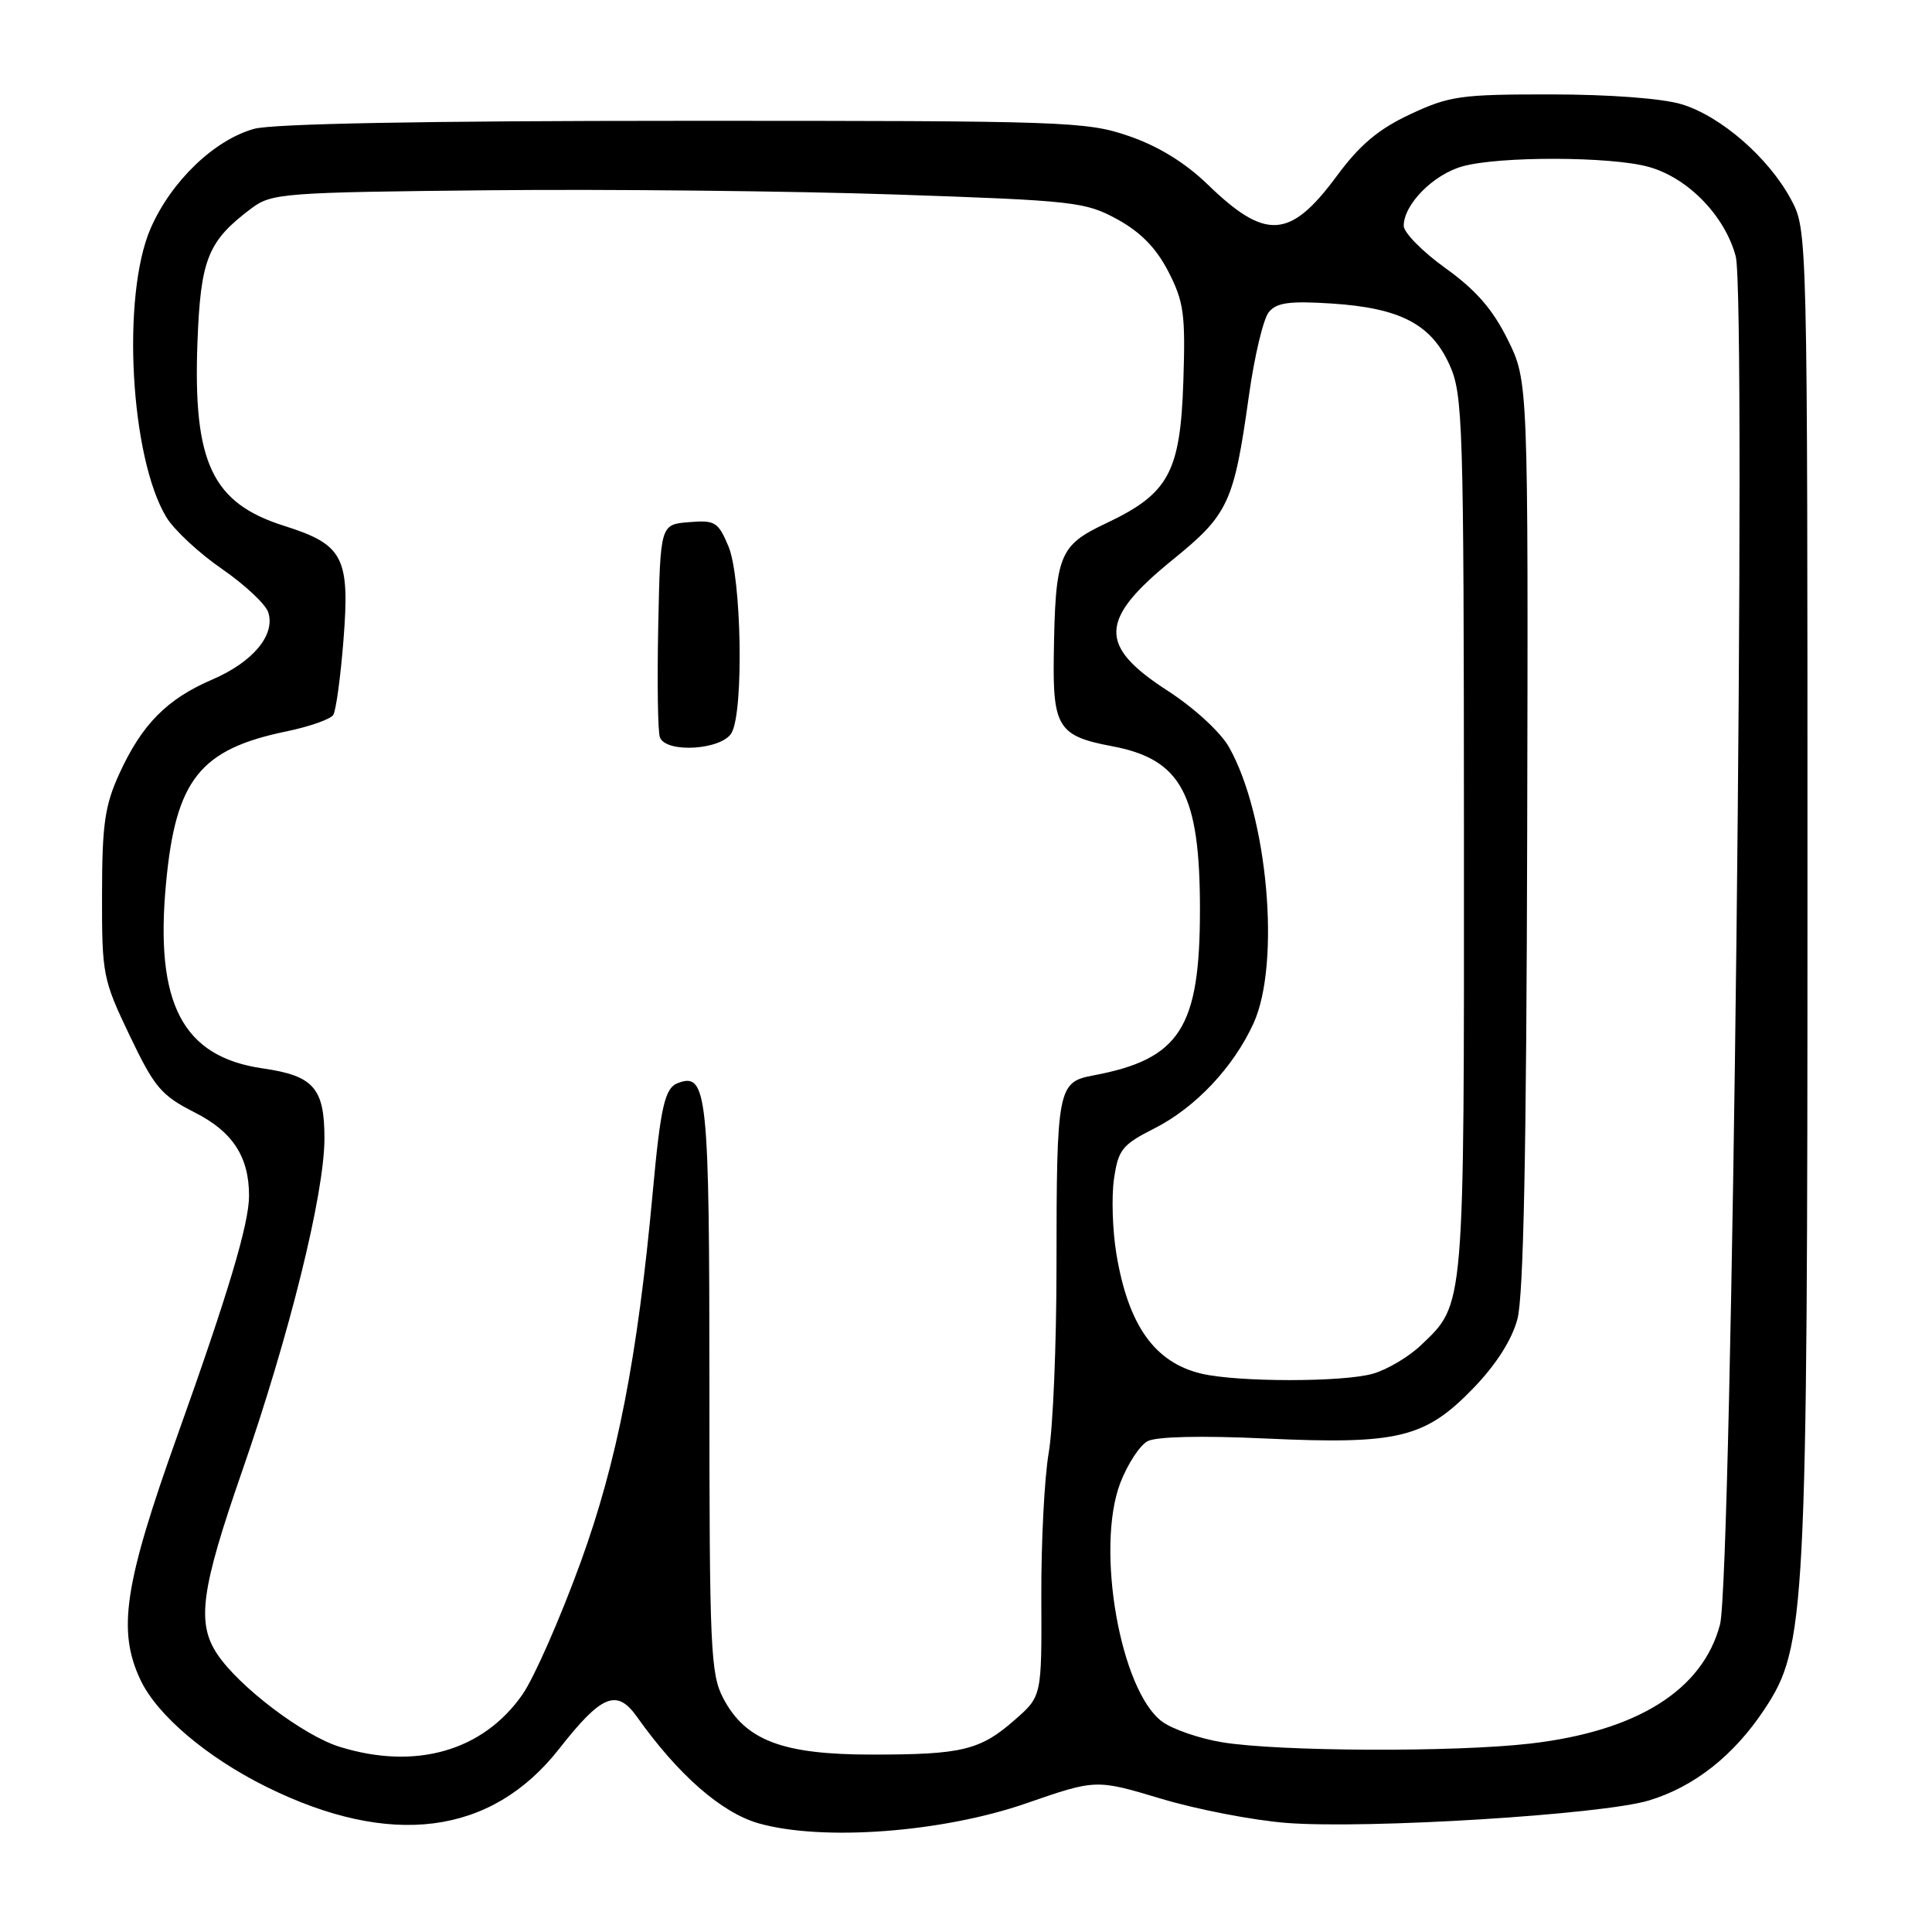 <?xml version="1.0" encoding="UTF-8" standalone="no"?>
<!DOCTYPE svg PUBLIC "-//W3C//DTD SVG 1.1//EN" "http://www.w3.org/Graphics/SVG/1.1/DTD/svg11.dtd" >
<svg xmlns="http://www.w3.org/2000/svg" xmlns:xlink="http://www.w3.org/1999/xlink" version="1.1" viewBox="0 0 256 256">
 <g >
 <path fill="currentColor"
d=" M 135.98 238.95 C 145.22 235.75 145.22 235.75 153.86 238.34 C 158.61 239.77 166.10 241.21 170.50 241.55 C 181.27 242.37 212.29 240.45 218.50 238.57 C 224.50 236.75 229.74 232.62 233.80 226.49 C 239.29 218.20 239.50 214.13 239.50 117.50 C 239.50 30.50 239.50 30.50 237.32 26.43 C 234.36 20.90 228.01 15.38 222.81 13.81 C 220.25 13.04 213.23 12.51 205.50 12.51 C 193.52 12.50 192.06 12.71 186.86 15.14 C 182.64 17.12 180.19 19.18 177.13 23.32 C 170.95 31.69 167.71 31.90 160.00 24.42 C 157.03 21.55 153.48 19.37 149.59 18.03 C 143.95 16.09 141.36 16.00 90.59 16.01 C 56.25 16.01 36.15 16.39 33.68 17.07 C 28.38 18.54 22.67 24.04 19.96 30.26 C 16.08 39.17 17.26 60.67 22.06 68.56 C 23.09 70.24 26.40 73.32 29.43 75.40 C 32.45 77.49 35.21 80.07 35.55 81.15 C 36.50 84.15 33.51 87.73 28.11 90.05 C 22.11 92.63 18.80 95.99 15.82 102.50 C 13.89 106.73 13.53 109.19 13.52 118.50 C 13.50 129.13 13.62 129.76 17.17 137.19 C 20.48 144.12 21.35 145.14 25.81 147.41 C 30.83 149.95 33.00 153.28 33.00 158.44 C 33.00 162.15 30.25 171.34 23.52 190.17 C 16.45 209.95 15.52 216.08 18.63 222.63 C 20.83 227.27 27.38 232.83 35.25 236.74 C 51.73 244.91 65.10 243.19 74.08 231.74 C 79.72 224.54 81.73 223.72 84.41 227.50 C 89.85 235.17 95.61 240.21 100.55 241.61 C 109.00 243.99 124.85 242.81 135.98 238.95 Z  M 45.00 231.46 C 40.19 229.97 31.62 223.47 28.76 219.14 C 26.04 215.02 26.64 210.61 32.06 195.00 C 38.34 176.94 42.97 158.25 42.99 150.90 C 43.00 144.18 41.57 142.54 34.82 141.57 C 24.19 140.04 20.50 132.99 22.00 117.04 C 23.28 103.31 26.48 99.28 37.97 96.91 C 41.01 96.28 43.80 95.30 44.16 94.73 C 44.52 94.15 45.13 89.70 45.51 84.83 C 46.38 73.84 45.51 72.16 37.66 69.68 C 28.12 66.67 25.58 61.32 26.16 45.44 C 26.58 34.28 27.52 31.94 33.38 27.56 C 36.00 25.61 37.66 25.48 64.82 25.21 C 80.59 25.05 104.77 25.31 118.55 25.77 C 142.38 26.58 143.81 26.74 148.05 29.06 C 151.16 30.77 153.20 32.86 154.82 36.00 C 156.87 40.00 157.09 41.62 156.80 50.52 C 156.40 62.59 154.87 65.41 146.58 69.33 C 140.29 72.31 139.83 73.47 139.63 87.05 C 139.50 96.33 140.29 97.55 147.31 98.87 C 156.52 100.59 159.00 105.18 159.00 120.51 C 159.00 136.22 156.35 140.35 144.86 142.50 C 140.15 143.38 140.00 144.18 139.99 167.87 C 139.99 178.12 139.53 189.20 138.96 192.50 C 138.39 195.80 137.95 204.41 137.98 211.63 C 138.04 224.76 138.04 224.76 134.50 227.86 C 129.89 231.92 127.49 232.50 115.50 232.49 C 103.67 232.49 98.77 230.62 95.83 225.02 C 94.15 221.82 94.00 218.43 94.00 183.96 C 94.00 144.74 93.72 142.02 89.80 143.52 C 88.09 144.18 87.53 146.63 86.49 158.00 C 84.48 179.88 81.79 193.66 76.94 207.00 C 74.24 214.42 70.78 222.29 69.25 224.50 C 64.03 232.02 55.07 234.59 45.00 231.46 Z  M 96.96 97.07 C 98.57 94.07 98.25 76.55 96.53 72.41 C 95.16 69.15 94.76 68.90 91.28 69.19 C 87.50 69.50 87.50 69.50 87.22 82.95 C 87.07 90.35 87.16 96.98 87.44 97.70 C 88.27 99.86 95.74 99.36 96.96 97.07 Z  M 162.00 230.87 C 158.97 230.38 155.38 229.14 154.00 228.13 C 148.45 224.05 145.14 205.17 148.44 196.51 C 149.40 194.01 151.02 191.53 152.05 190.97 C 153.22 190.35 159.12 190.21 167.71 190.61 C 185.24 191.42 188.81 190.56 195.20 183.97 C 198.23 180.83 200.30 177.60 201.06 174.81 C 201.88 171.78 202.26 152.68 202.36 110.50 C 202.50 50.50 202.50 50.50 199.78 45.00 C 197.79 40.98 195.57 38.43 191.53 35.53 C 188.49 33.35 186.00 30.82 186.00 29.92 C 186.00 27.09 189.93 23.11 193.80 22.04 C 198.68 20.68 213.47 20.72 218.45 22.11 C 223.65 23.55 228.54 28.57 229.99 33.95 C 231.44 39.34 229.50 209.30 227.91 215.26 C 225.61 223.96 216.91 229.41 202.70 231.04 C 192.70 232.19 169.51 232.09 162.00 230.87 Z  M 159.21 182.02 C 153.00 180.55 149.50 175.62 147.93 166.17 C 147.41 163.05 147.27 158.57 147.61 156.21 C 148.18 152.32 148.68 151.69 152.96 149.52 C 158.41 146.76 163.46 141.40 166.11 135.57 C 169.72 127.61 167.98 108.07 162.85 99.00 C 161.72 97.00 158.22 93.79 154.68 91.50 C 145.48 85.55 145.62 82.09 155.41 74.15 C 162.78 68.17 163.50 66.61 165.48 52.48 C 166.21 47.23 167.40 42.22 168.13 41.35 C 169.17 40.09 170.88 39.86 176.47 40.22 C 185.51 40.81 189.62 42.94 192.06 48.32 C 193.85 52.27 193.96 55.69 193.98 110.63 C 194.00 173.99 194.11 172.69 188.26 178.27 C 186.66 179.79 183.81 181.48 181.93 182.02 C 177.97 183.16 164.01 183.15 159.21 182.02 Z "/>
</g>
</svg>